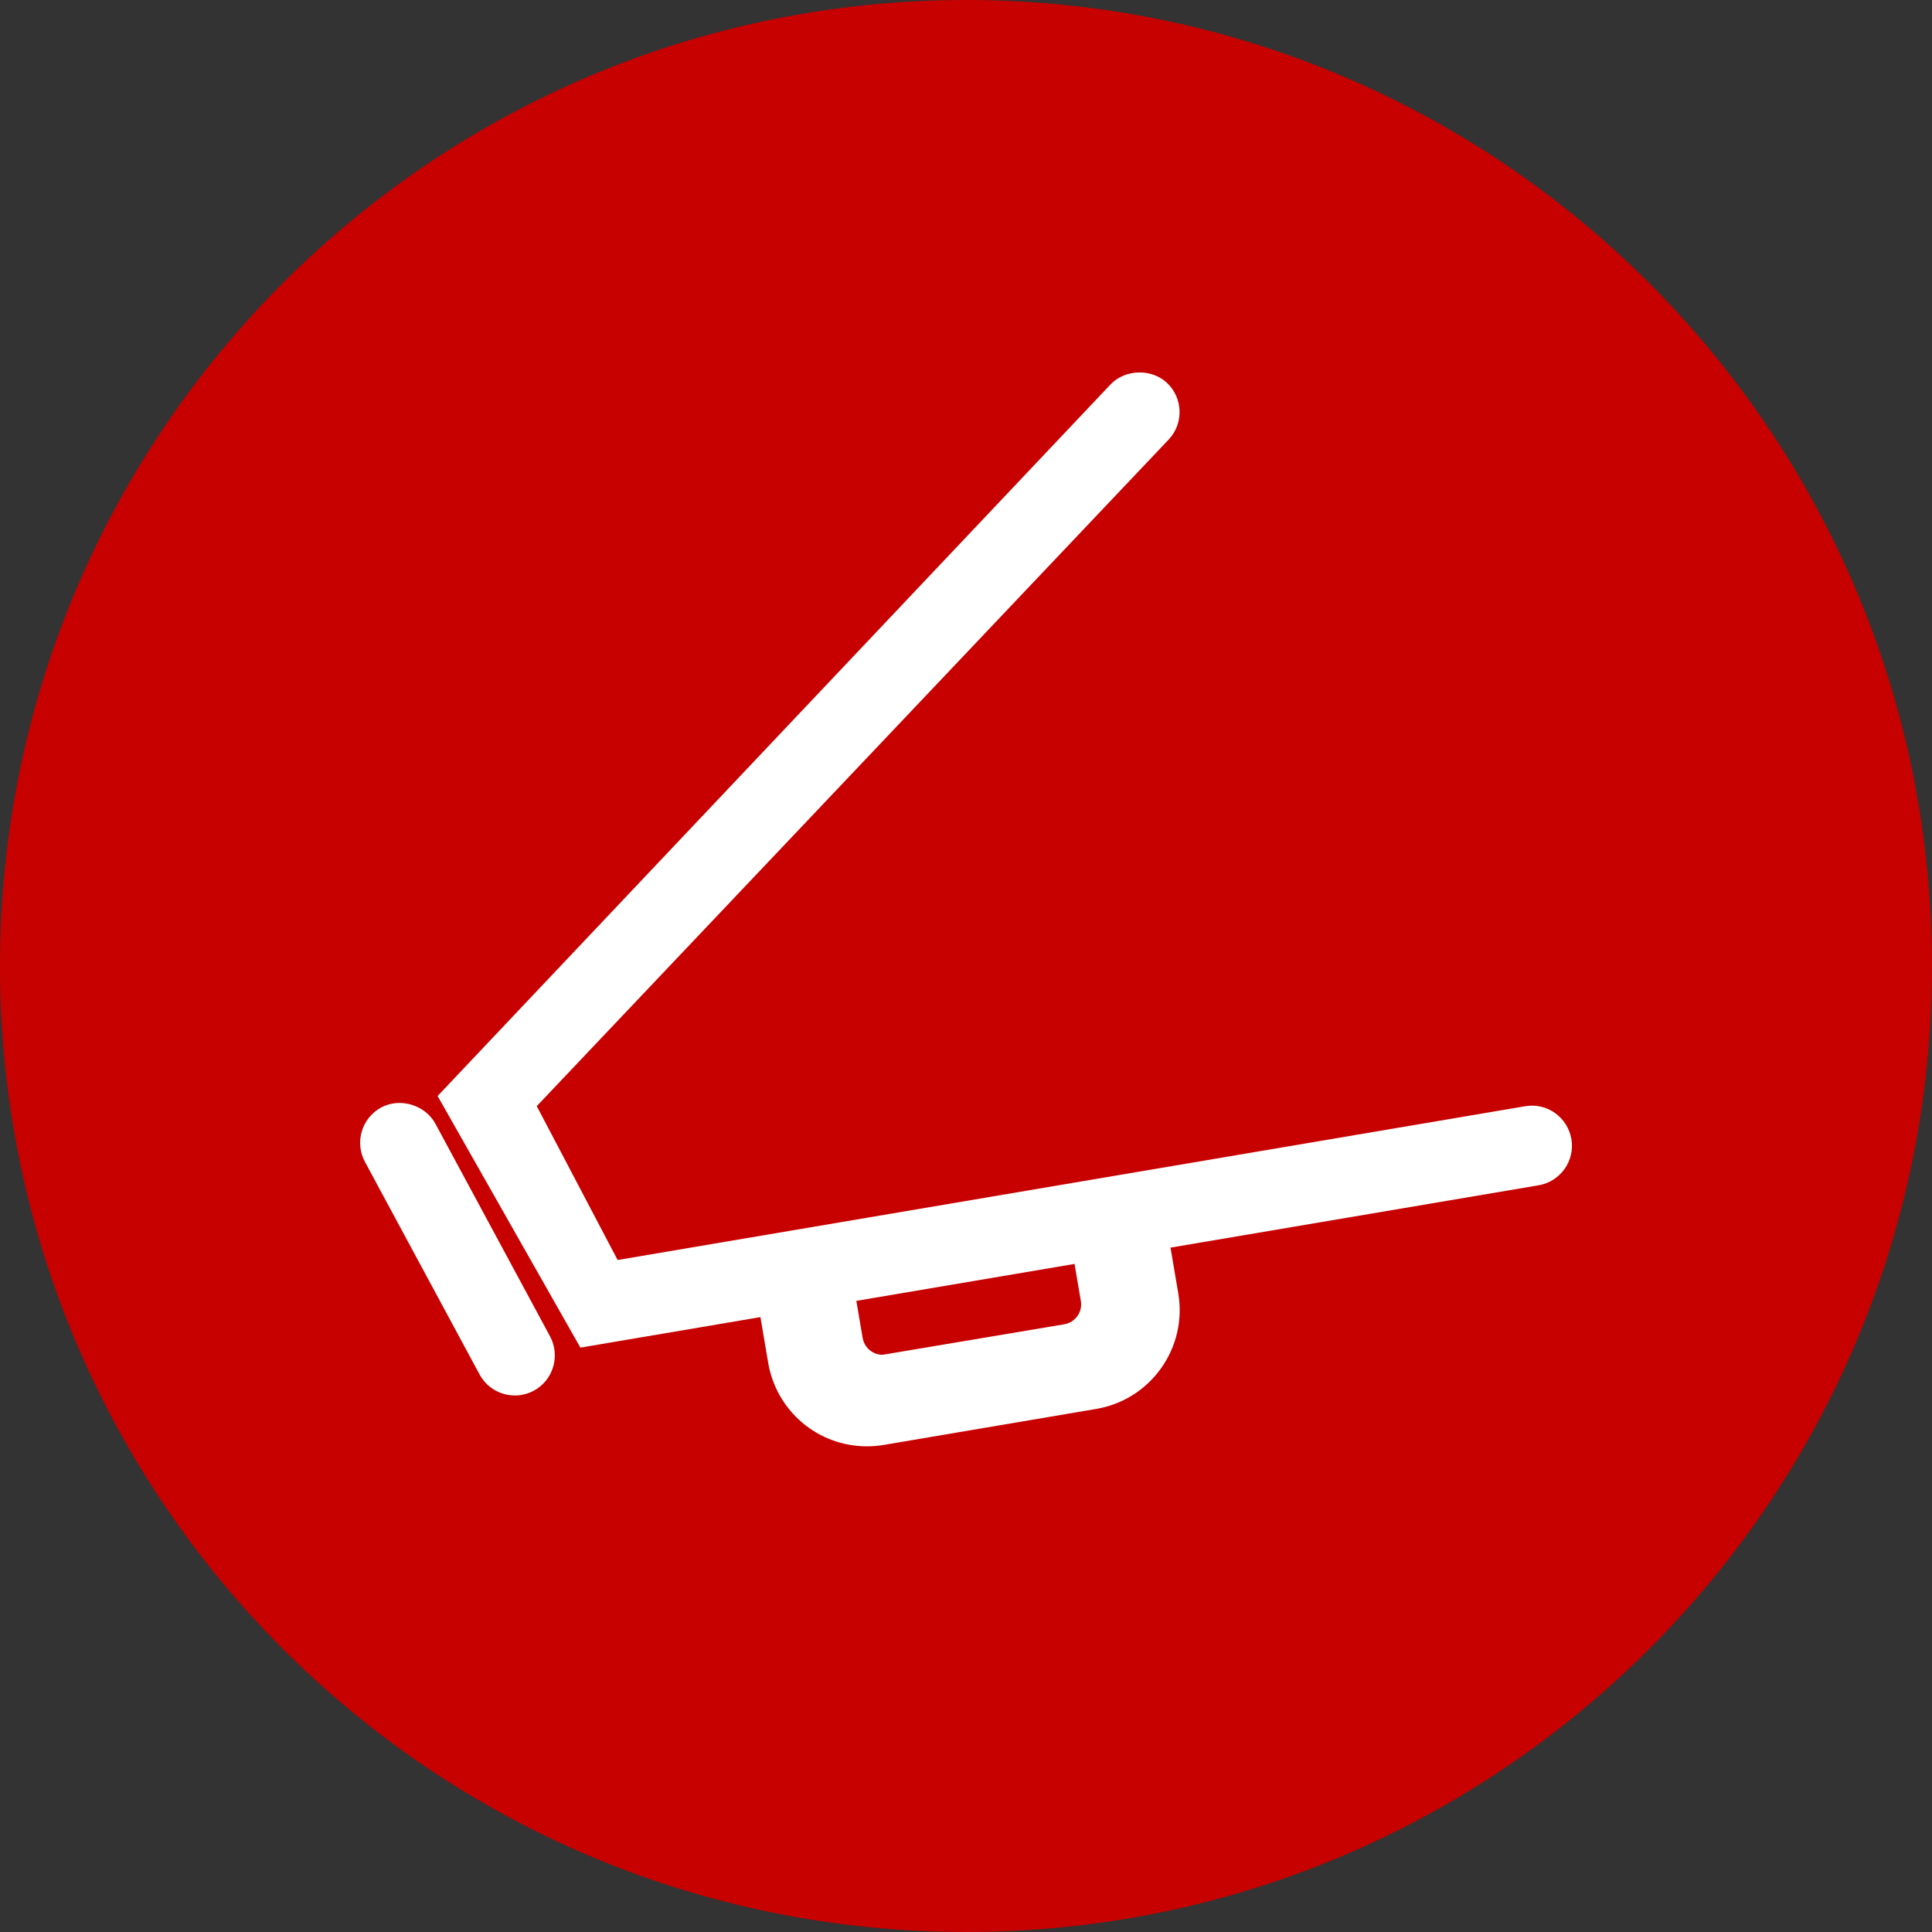 <?xml version="1.0" encoding="utf-8"?>
<!-- Generator: Adobe Illustrator 17.0.0, SVG Export Plug-In . SVG Version: 6.00 Build 0)  -->
<!DOCTYPE svg PUBLIC "-//W3C//DTD SVG 1.1//EN" "http://www.w3.org/Graphics/SVG/1.1/DTD/svg11.dtd">
<svg version="1.1" id="Livello_1" xmlns="http://www.w3.org/2000/svg" xmlns:xlink="http://www.w3.org/1999/xlink" x="0px" y="0px"
	 width="34px" height="34px" viewBox="0 0 34 34" enable-background="new 0 0 34 34" xml:space="preserve">
<rect x="0" y="0" width="34" height="34" fill="#333333" stroke="none"/>
<path fill-rule="evenodd" clip-rule="evenodd" fill="#C70000" d="M17,0.935C8.128,0.935,0.935,8.128,0.935,17
	S8.128,33.065,17,33.065S33.065,25.872,33.065,17S25.872,0.935,17,0.935z"/>
<path fill-rule="evenodd" clip-rule="evenodd" fill="#C70000" d="M30.322,24.527L17,16.811L3.678,24.527
	C6.305,29.168,11.286,32.3,17,32.3S27.695,29.168,30.322,24.527z"/>
<path fill-rule="evenodd" clip-rule="evenodd" fill="#C70000" d="M17,1.7V17l13.313,7.544C31.577,22.318,32.3,19.743,32.3,17
	C32.3,8.55,25.45,1.7,17,1.7z"/>
<path fill-rule="evenodd" clip-rule="evenodd" fill="#C70000" d="M17,17V1.7C8.55,1.7,1.7,8.55,1.7,17
	c0,2.743,0.723,5.318,1.987,7.544L17,17z"/>
<path fill-rule="evenodd" clip-rule="evenodd" fill="#C70000" d="M17,0C7.611,0,0,7.611,0,17s7.611,17,17,17s17-7.611,17-17
	S26.389,0,17,0z M17,31C9.268,31,3,24.732,3,17S9.268,3,17,3s14,6.268,14,14S24.732,31,17,31z"/>
<g>
	<path fill="#FFFFFF" d="M26.839,19.468l-15.97,2.706l-1.423-2.708L20.565,7.737c0.268-0.281,0.256-0.729-0.026-0.997
		c-0.271-0.258-0.74-0.245-0.996,0.026L7.701,19.288l2.513,4.428l3.168-0.537l0.136,0.801c0.145,0.853,0.876,1.473,1.74,1.473
		c0.098,0,0.197-0.008,0.297-0.025l3.735-0.633c0.465-0.079,0.872-0.334,1.145-0.719c0.273-0.385,0.379-0.854,0.3-1.319
		l-0.136-0.801l6.478-1.097c0.383-0.065,0.642-0.43,0.577-0.813C27.588,19.667,27.233,19.401,26.839,19.468z M19.021,22.894
		c0.016,0.094-0.005,0.189-0.061,0.267c-0.055,0.077-0.137,0.128-0.23,0.144l-3.198,0.537c-0.174,0-0.321-0.125-0.351-0.298
		l-0.111-0.651l3.84-0.65L19.021,22.894z"/>
	<path fill="#FFFFFF" d="M7.663,19.777c-0.178-0.331-0.622-0.467-0.955-0.287c-0.342,0.185-0.47,0.613-0.286,0.956l2.017,3.741
		c0.124,0.229,0.361,0.371,0.621,0.371c0.116,0,0.231-0.029,0.334-0.084c0.342-0.184,0.47-0.613,0.286-0.956L7.663,19.777z"/>
</g>
</svg>
